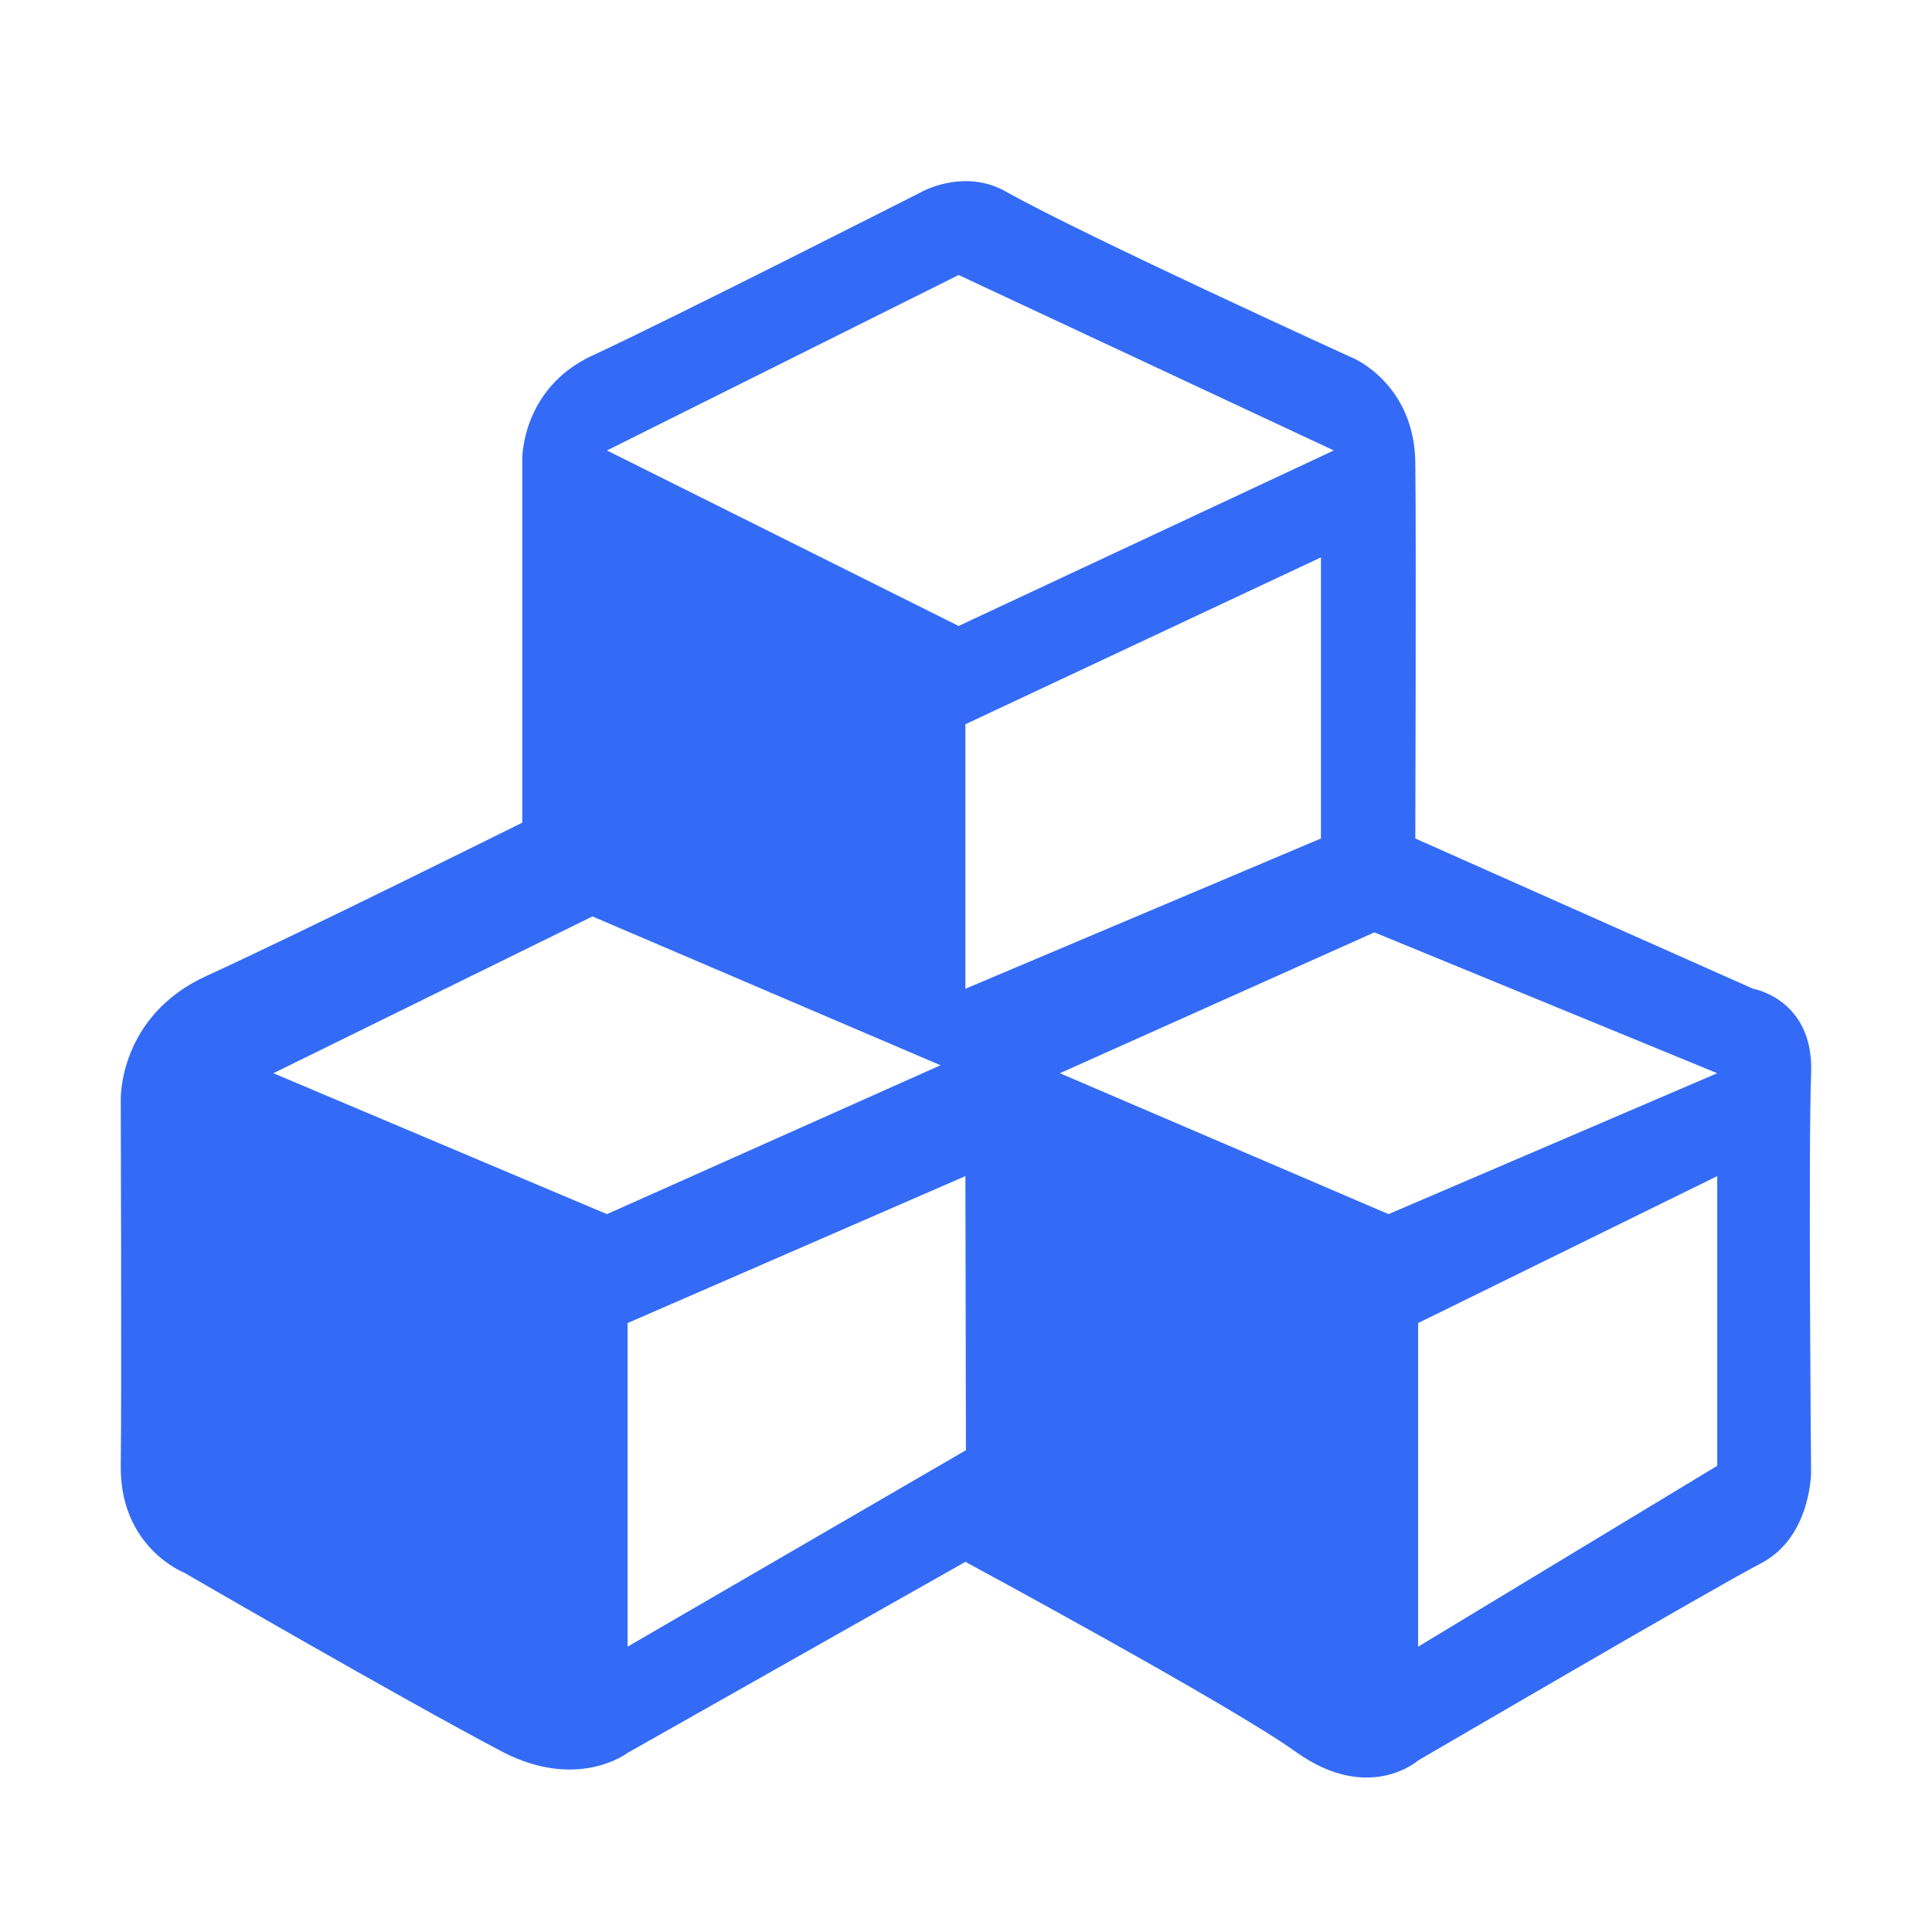 <!--?xml version="1.0" encoding="UTF-8"?-->
<svg width="32px" height="32px" viewBox="0 0 32 32" version="1.1" xmlns="http://www.w3.org/2000/svg" xmlns:xlink="http://www.w3.org/1999/xlink">
    <title>750.构建</title>
    <g id="750.构建" stroke="none" stroke-width="1" fill="none" fill-rule="evenodd">
        <g id="编组" transform="translate(2, 3)" fill="#000000" fill-rule="nonzero">
            <path d="M27.037,13.377 L21.442,10.888 C21.442,10.888 21.458,5.945 21.442,4.661 C21.427,3.377 20.436,2.943 20.436,2.943 C20.436,2.943 15.987,0.917 14.667,0.177 C13.974,-0.221 13.267,0.177 13.267,0.177 C13.267,0.177 9.103,2.292 7.813,2.888 C6.634,3.433 6.65,4.607 6.65,4.607 L6.65,10.626 C6.65,10.626 2.971,12.456 1.431,13.159 C-0.046,13.828 0,15.22 0,15.22 C0,15.22 0.016,20.031 0,21.278 C-0.015,22.635 1.053,23.05 1.053,23.05 C1.053,23.05 4.606,25.111 6.32,26.015 C7.577,26.666 8.395,26.033 8.395,26.033 L13.99,22.869 C13.99,22.869 18.408,25.255 19.461,26.015 C20.672,26.882 21.489,26.159 21.489,26.159 C21.489,26.159 26.409,23.285 27.179,22.887 C27.997,22.453 27.997,21.386 27.997,21.386 C27.997,21.386 27.95,16.005 27.998,14.776 C28.045,13.548 27.037,13.377 27.037,13.377 L27.037,13.377 Z M8.053,17.11 L2.528,14.776 L7.813,12.179 L13.578,14.644 L8.053,17.11 Z M13.999,21.02 L8.395,24.274 L8.395,18.914 L13.99,16.48 L13.999,21.02 Z M13.878,7.368 L8.053,4.461 L13.878,1.555 L20.092,4.461 L13.878,7.368 L13.878,7.368 Z M13.99,8.996 L19.879,6.232 L19.879,10.888 L13.99,13.377 L13.99,8.996 L13.99,8.996 Z M15.555,14.776 L20.764,12.443 L26.443,14.776 L20.999,17.11 L15.555,14.776 Z M26.443,21.278 L21.489,24.274 L21.489,18.914 L26.443,16.48 L26.443,21.278 L26.443,21.278 Z" id="形状" fill="#346bf6"></path>
        </g>
    </g>
</svg>
